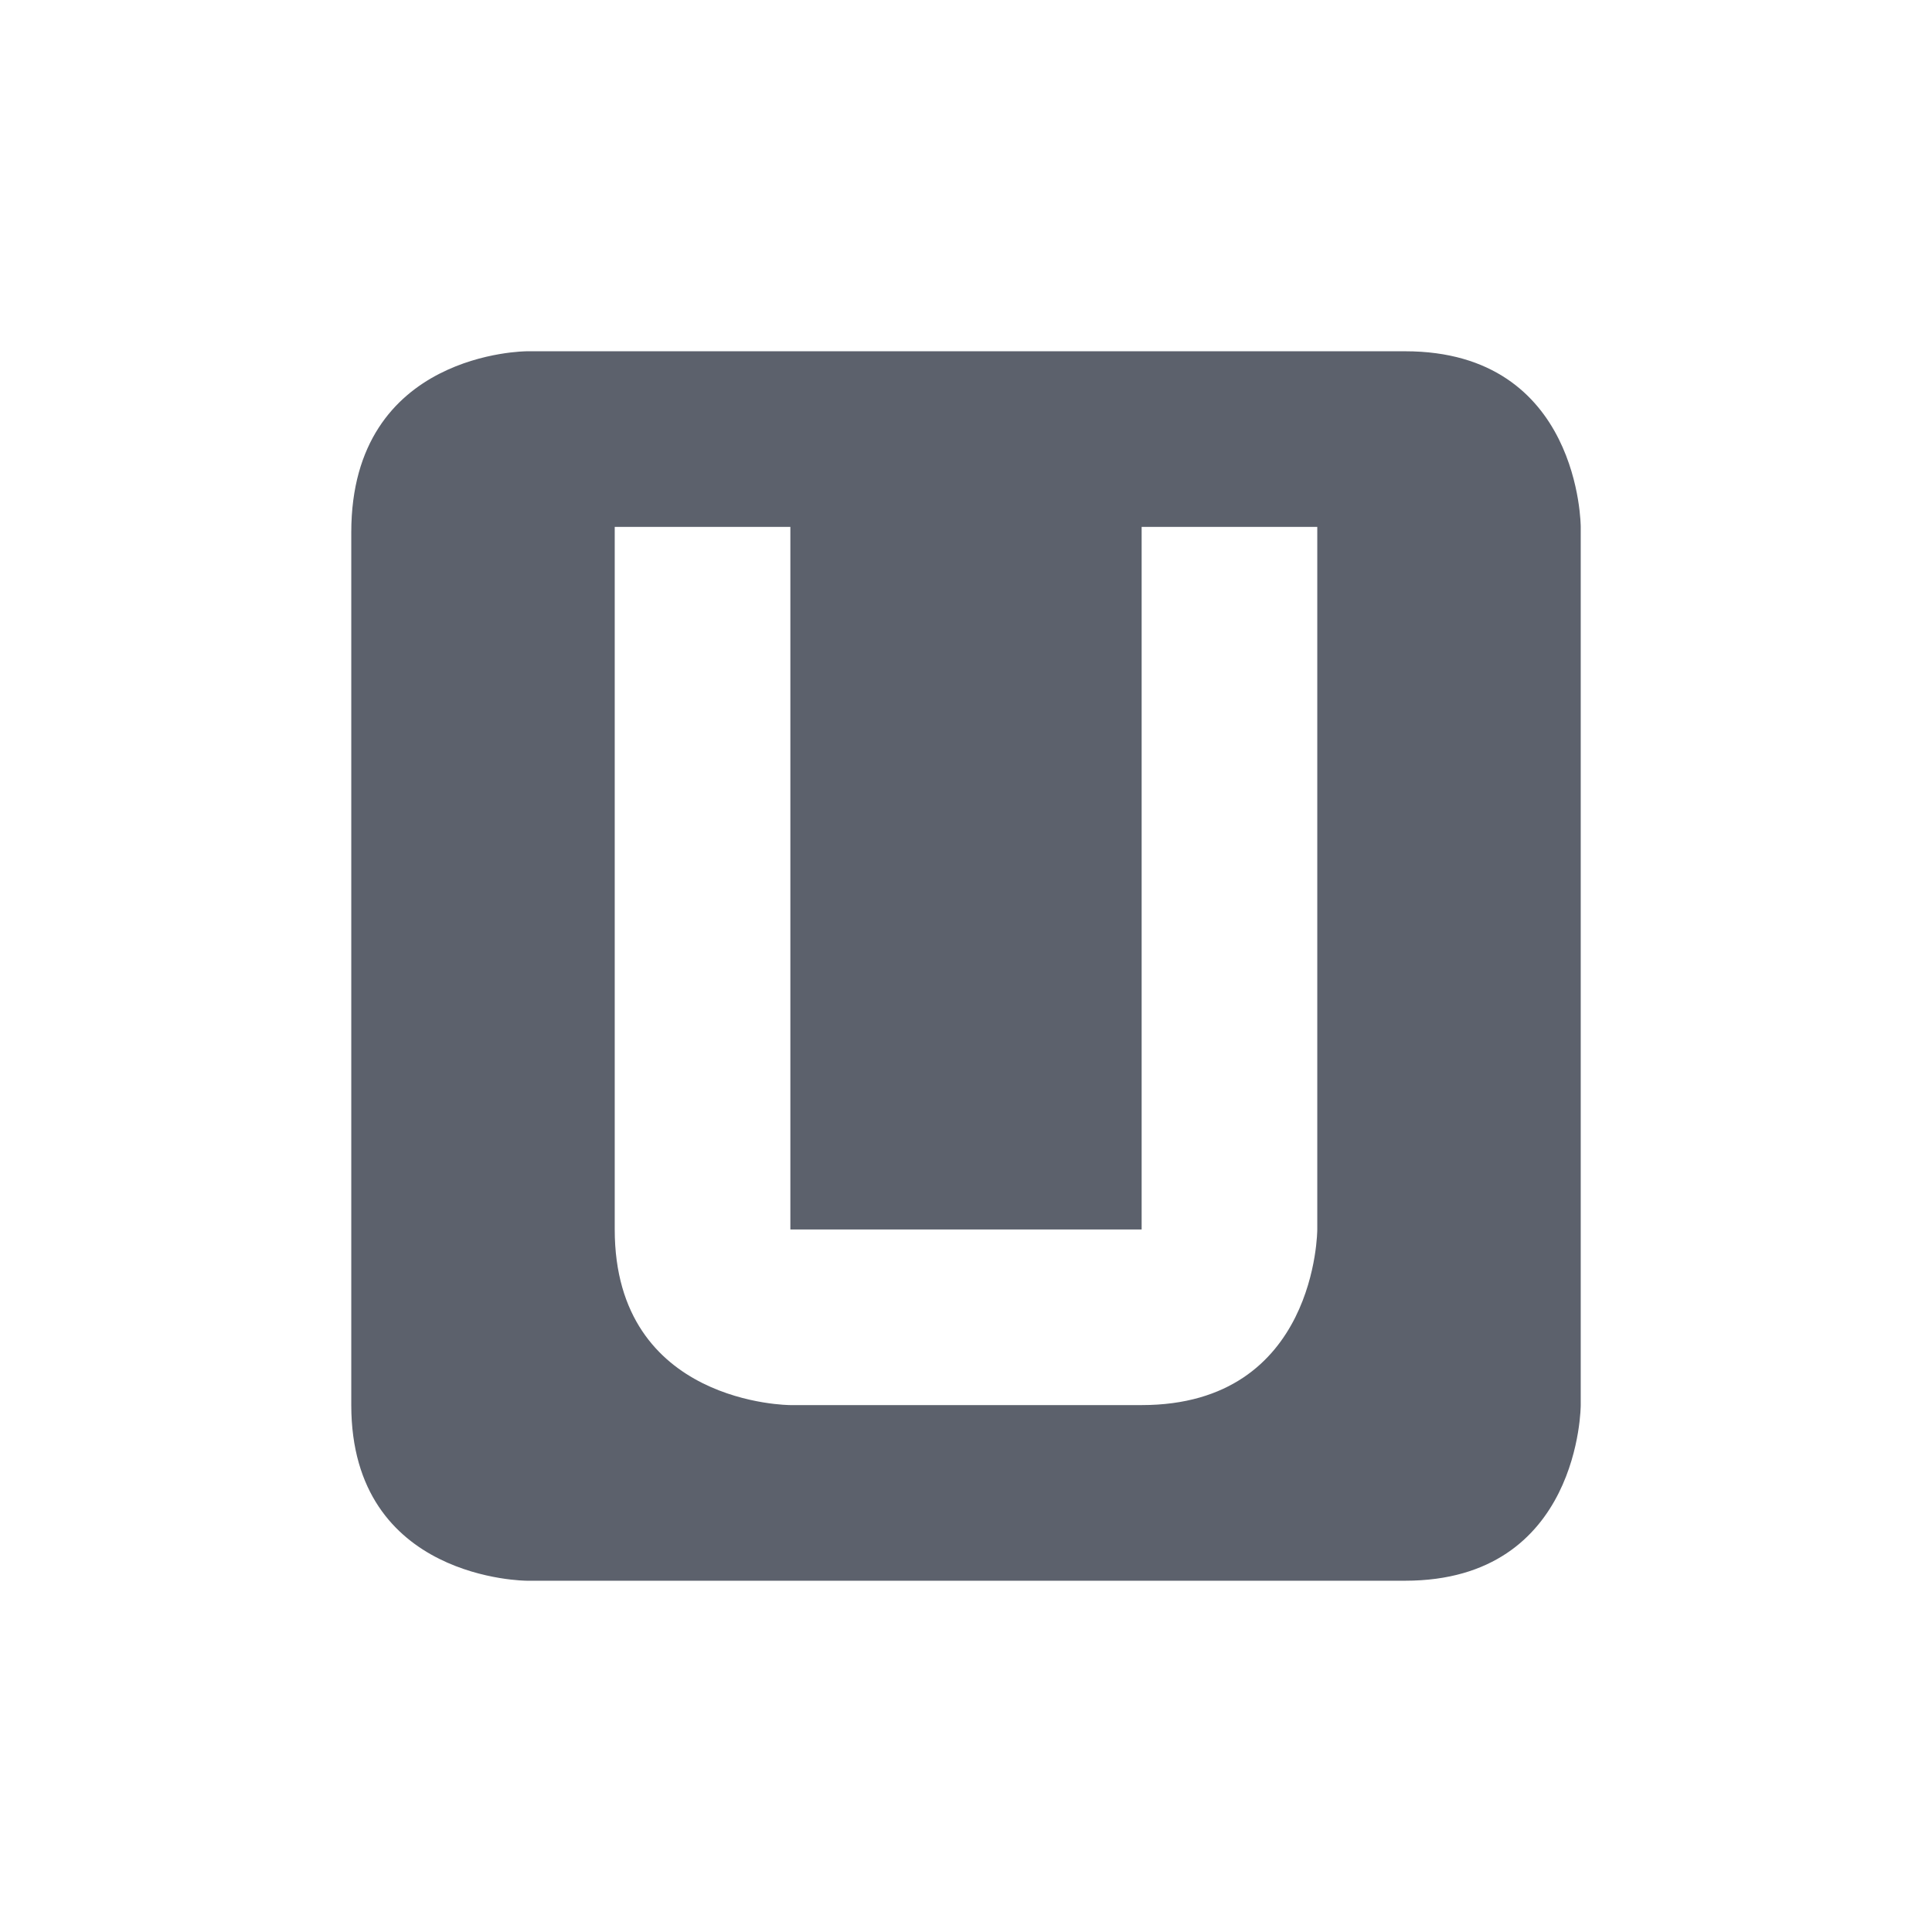 <svg height="22" width="22" xmlns="http://www.w3.org/2000/svg"><path d="m375 531.36s-2 0-2 2.062v9.938c0 2 2 2 2 2h10c2 0 2-2 2-2v-10s 0-2-2-2zm1 2h2v8h4v-8h2v8s0 2-2 2h-4s-2 0-2-2z" fill="#5c616c" transform="translate(-369 -527.36)"/></svg>
